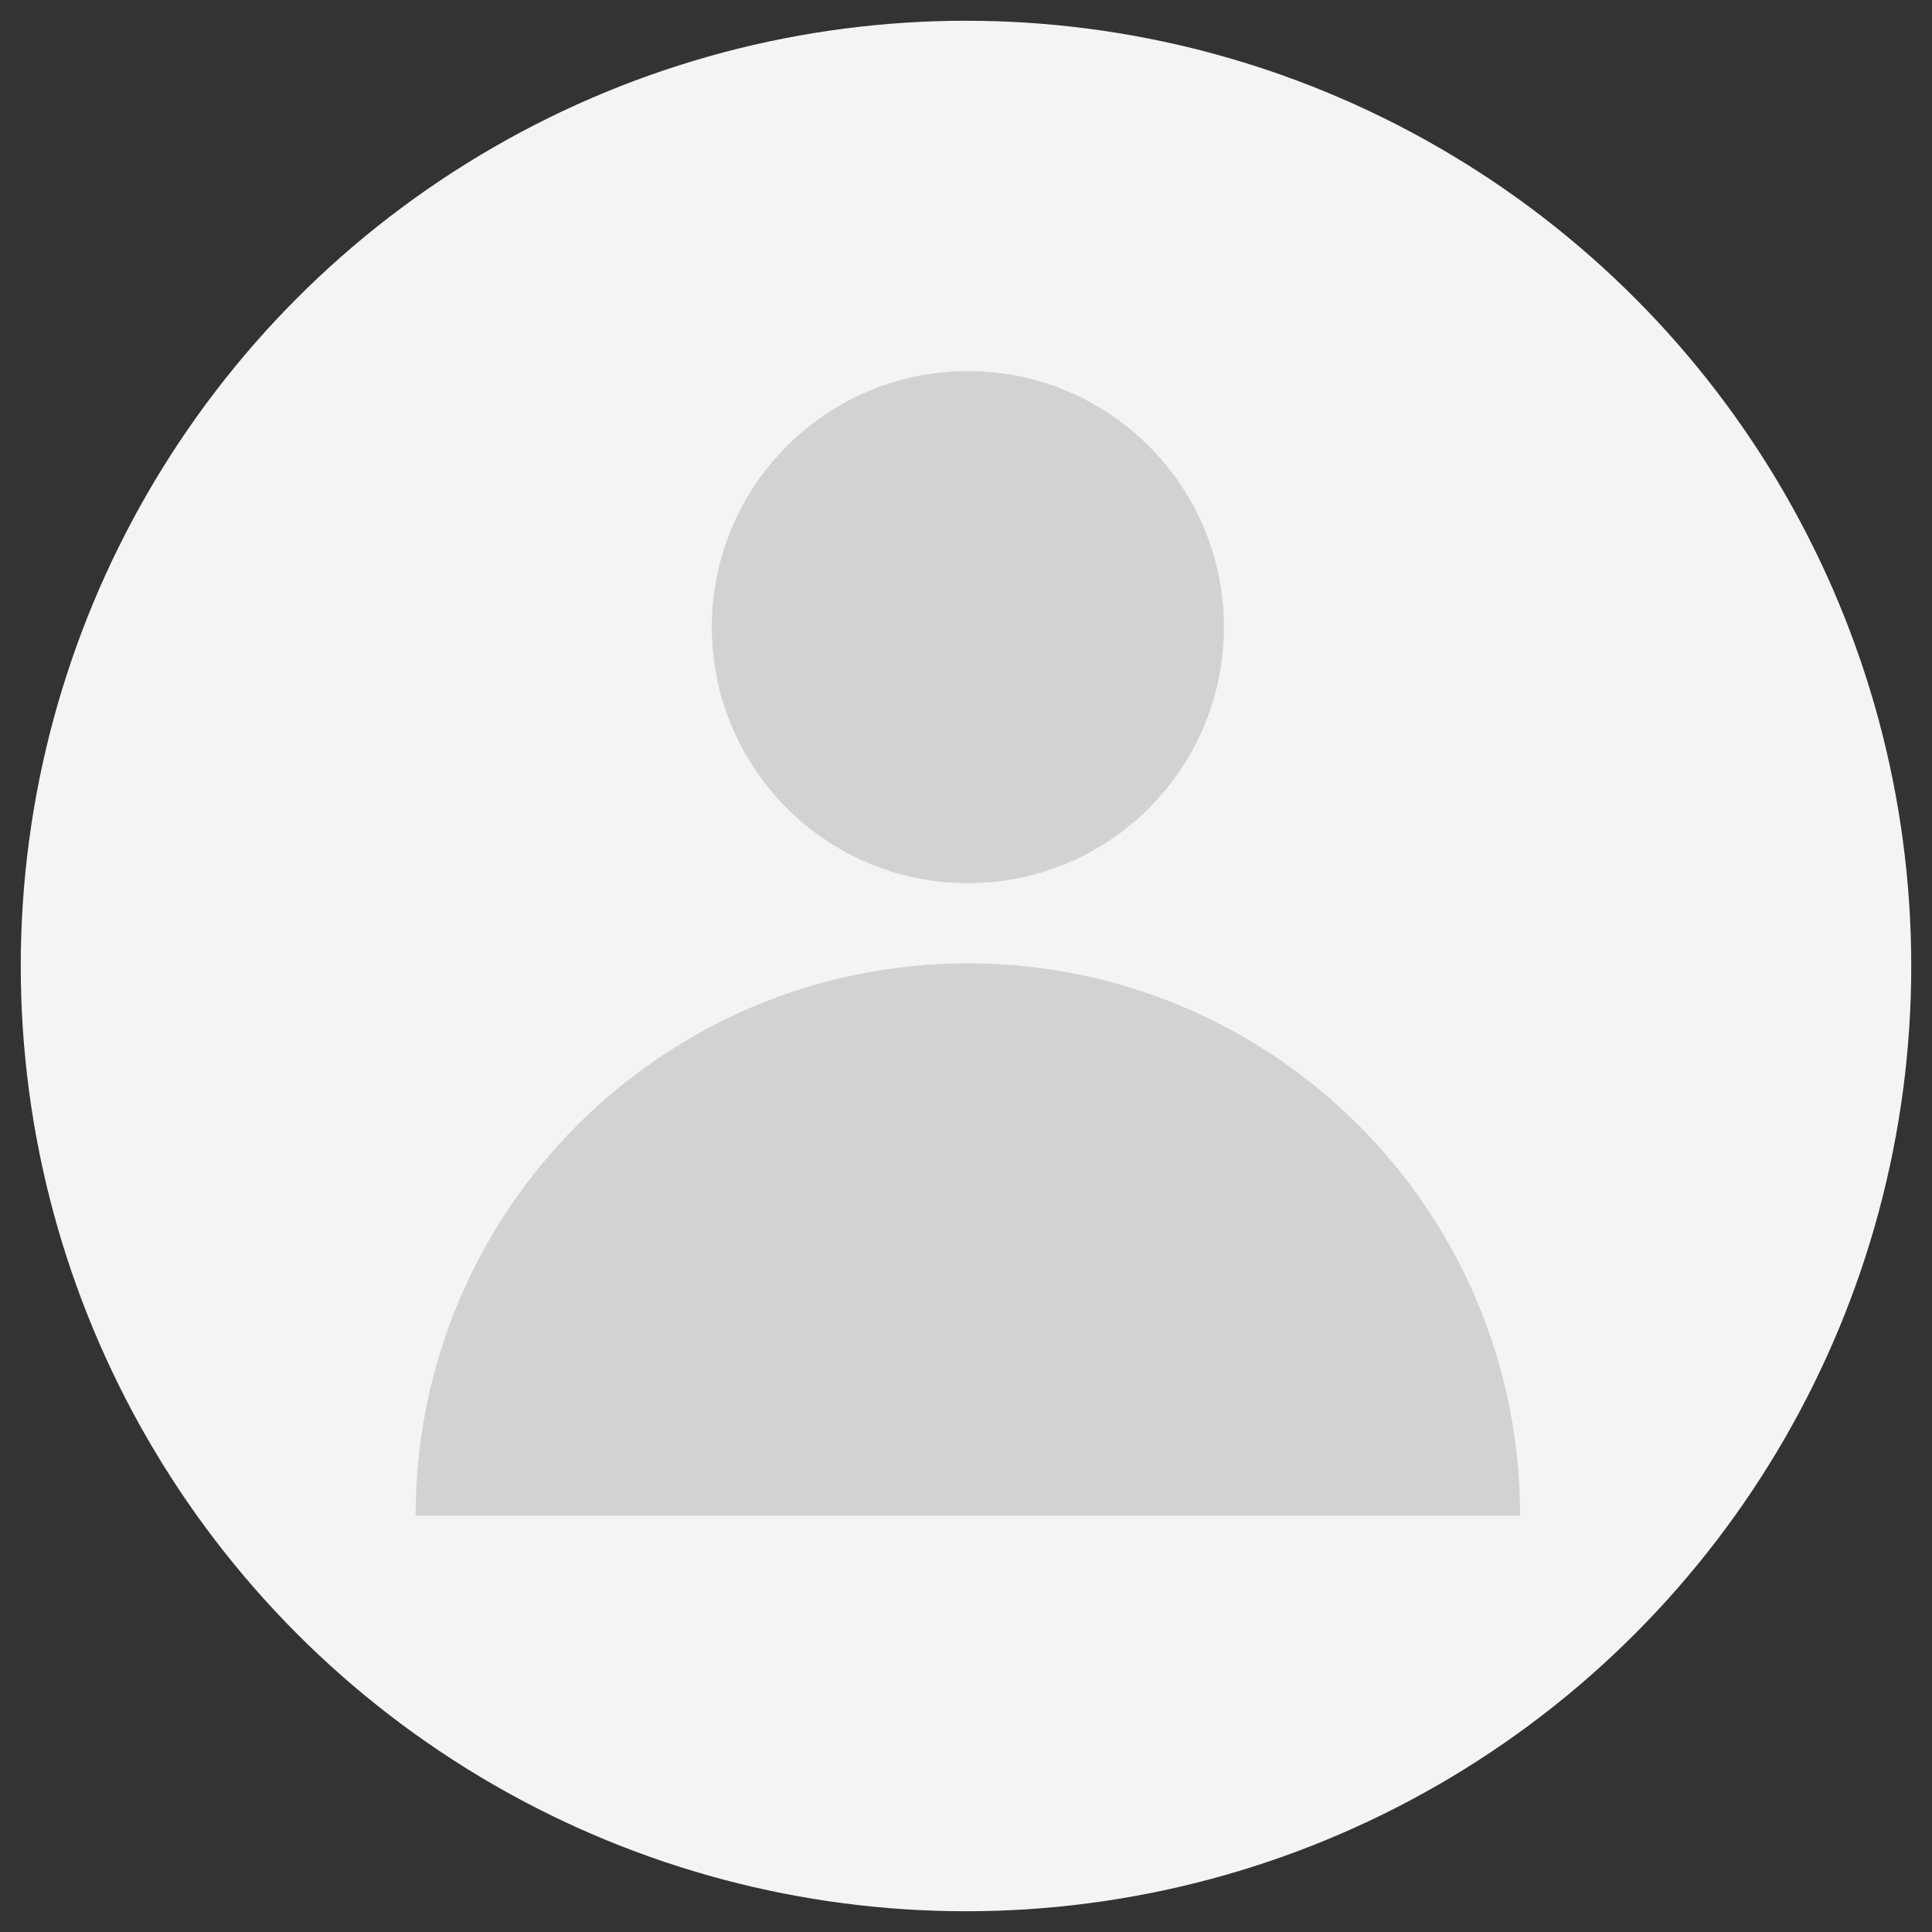 <?xml version="1.0" encoding="utf-8"?>
<!-- Generator: Adobe Illustrator 19.0.0, SVG Export Plug-In . SVG Version: 6.00 Build 0)  -->
<svg version="1.1" id="图层_1" xmlns="http://www.w3.org/2000/svg" xmlns:xlink="http://www.w3.org/1999/xlink" x="0px" y="0px"
	 viewBox="0 0 1024 1024" style="enable-background:new 0 0 1024 1024;" xml:space="preserve">
 <rect x="0" y="0" width="1024" height="1024" fill="#333333" stroke="none"/>
 <style type="text/css">
	.icon-user-st0{fill:#F4F4F4;}
	.icon-user-st1{fill:#D2D2D2;}
</style>
<circle class="icon-user-st0" cx="512" cy="512" r="501"/>
<g id="XMLID_2_">
	<circle id="XMLID_3_" class="icon-user-st1" cx="513" cy="332.4" r="135.7"/>
	<path id="XMLID_5_" class="icon-user-st1" d="M513,510.6c-161.7,0-292.7,131-292.7,292.7h585.4C805.7,641.6,674.7,510.6,513,510.6z"/>
</g>
</svg>
